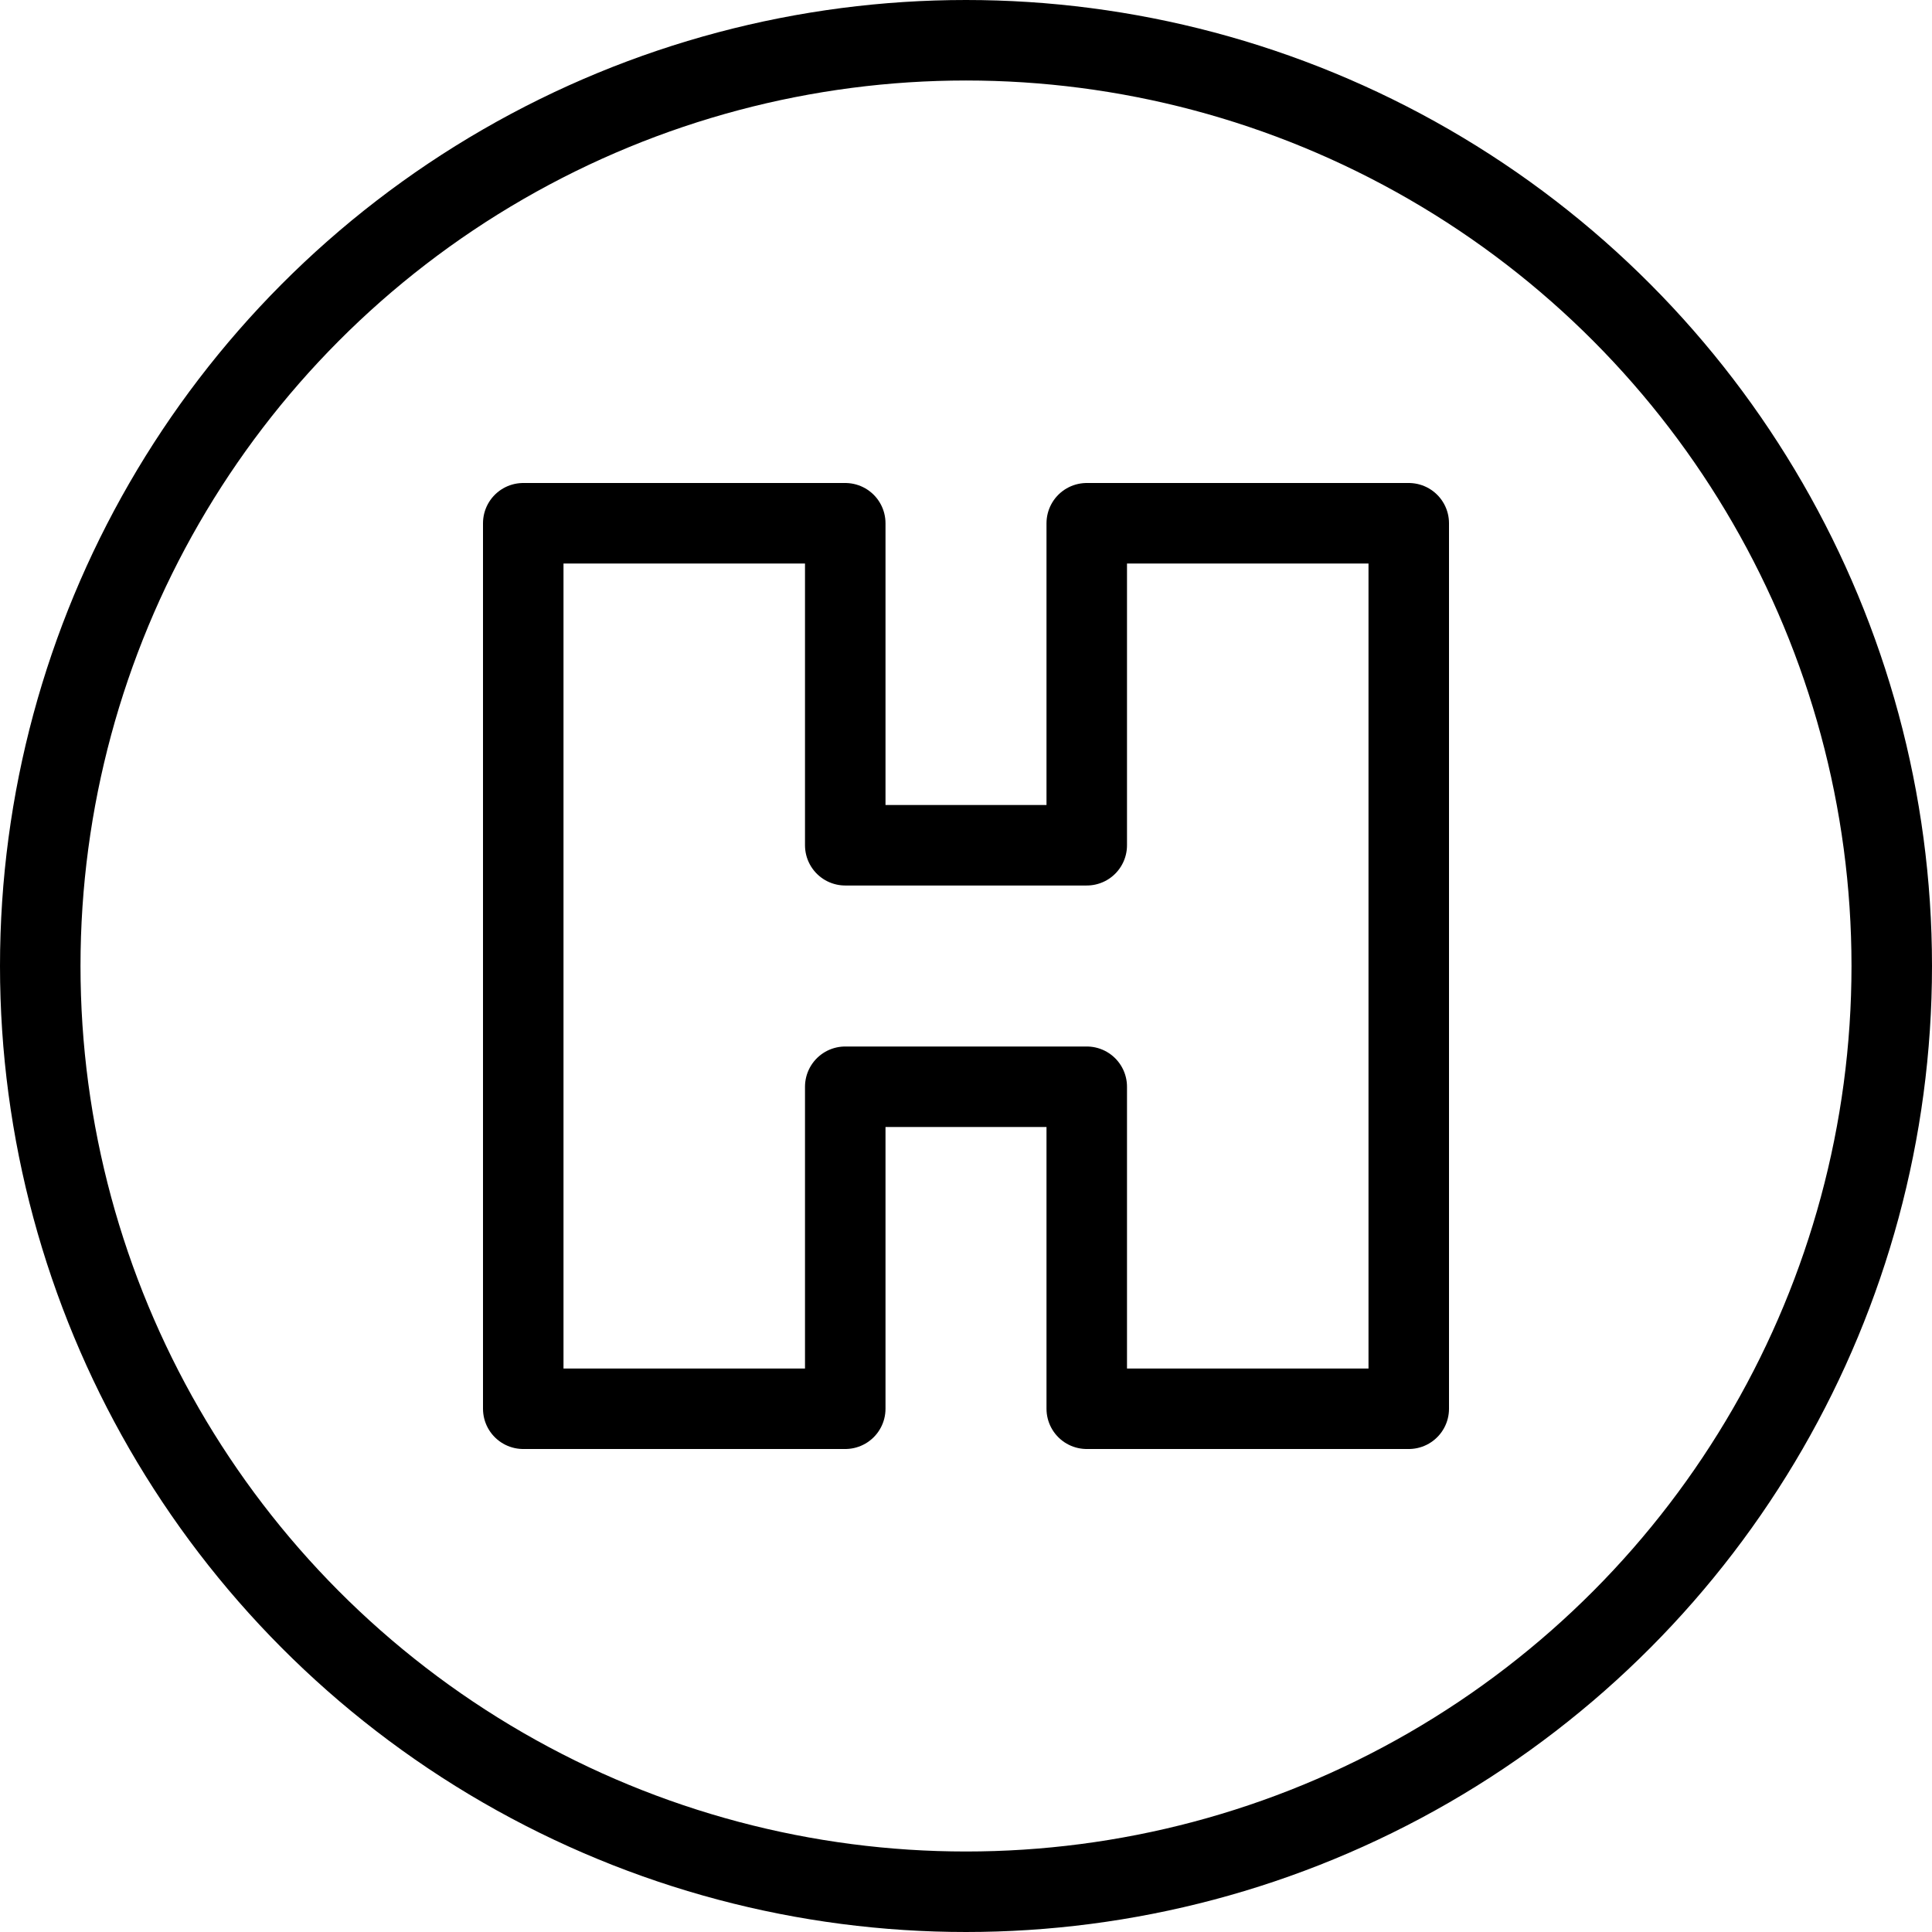 <svg xmlns="http://www.w3.org/2000/svg" viewBox="0 0 24 24" width="24" height="24"><g fill="none" stroke="#000" stroke-linecap="round" stroke-linejoin="round" stroke-miterlimit="10"><path d="M17.5 17.5h-4v-4h-3v4h-4v-11h4v4h3v-4h4z"/><circle cx="12" cy="12" r="11.5"/></g><path fill="none" d="M0 0h24v24H0z"/></svg>